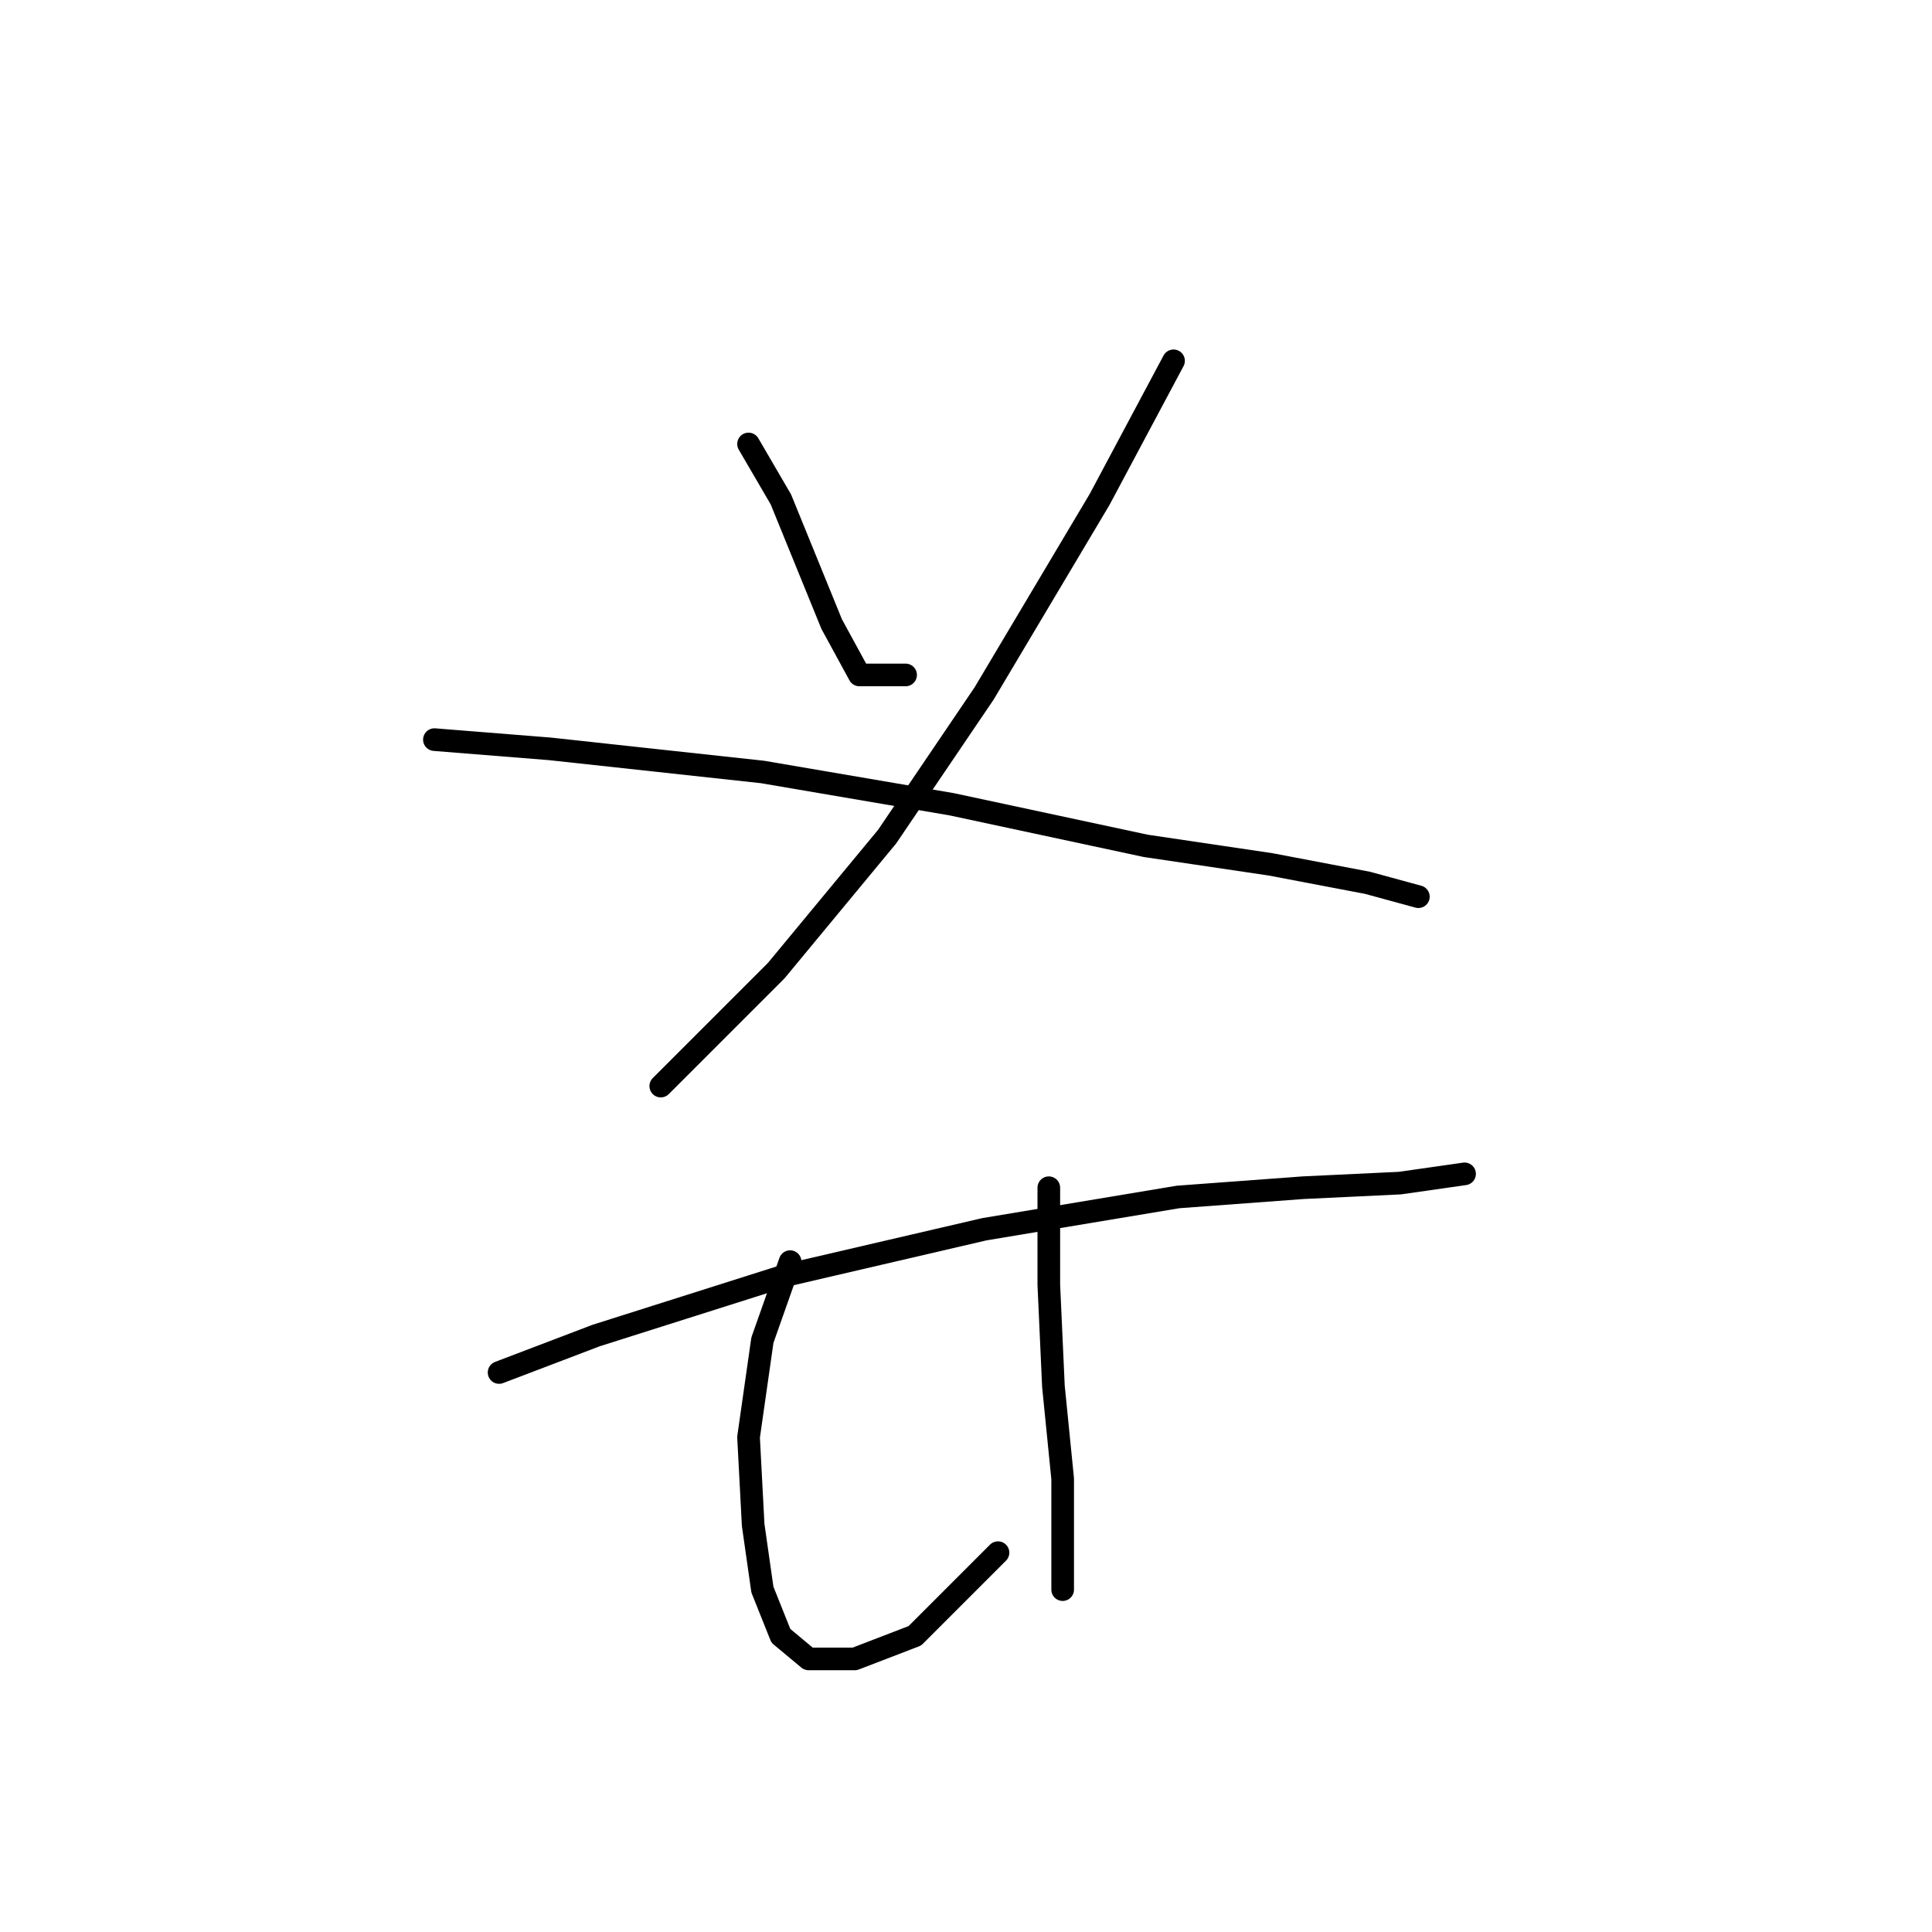 <?xml version="1.0" standalone="no"?>
    <svg width="256" height="256" xmlns="http://www.w3.org/2000/svg" version="1.1">
    <polyline stroke="black" stroke-width="3" stroke-linecap="round" fill="transparent" stroke-linejoin="round" points="99.186 58.829 103.47 66.174 110.204 82.701 113.876 89.434 119.997 89.434 119.997 89.434 " />
        <polyline stroke="black" stroke-width="3" stroke-linecap="round" fill="transparent" stroke-linejoin="round" points="155.5 47.811 145.706 66.174 130.403 91.883 117.549 110.858 102.858 128.61 87.555 143.912 87.555 143.912 " />
        <polyline stroke="black" stroke-width="3" stroke-linecap="round" fill="transparent" stroke-linejoin="round" points="57.562 98.004 72.865 99.228 101.022 102.289 126.119 106.573 151.827 112.082 168.354 114.531 181.209 116.979 187.942 118.816 187.942 118.816 " />
        <polyline stroke="black" stroke-width="3" stroke-linecap="round" fill="transparent" stroke-linejoin="round" points="66.131 181.863 78.986 176.966 104.082 169.009 130.403 162.888 156.112 158.603 172.639 157.379 185.494 156.767 194.063 155.543 194.063 155.543 " />
        <polyline stroke="black" stroke-width="3" stroke-linecap="round" fill="transparent" stroke-linejoin="round" points="104.695 167.173 101.022 177.579 99.186 190.433 99.798 202.063 101.022 210.633 103.47 216.754 107.143 219.814 113.264 219.814 121.222 216.754 132.24 205.736 132.24 205.736 " />
        <polyline stroke="black" stroke-width="3" stroke-linecap="round" fill="transparent" stroke-linejoin="round" points="138.973 157.379 138.973 170.233 139.585 183.7 140.809 195.942 140.809 210.633 140.809 210.633 " />
        </svg>